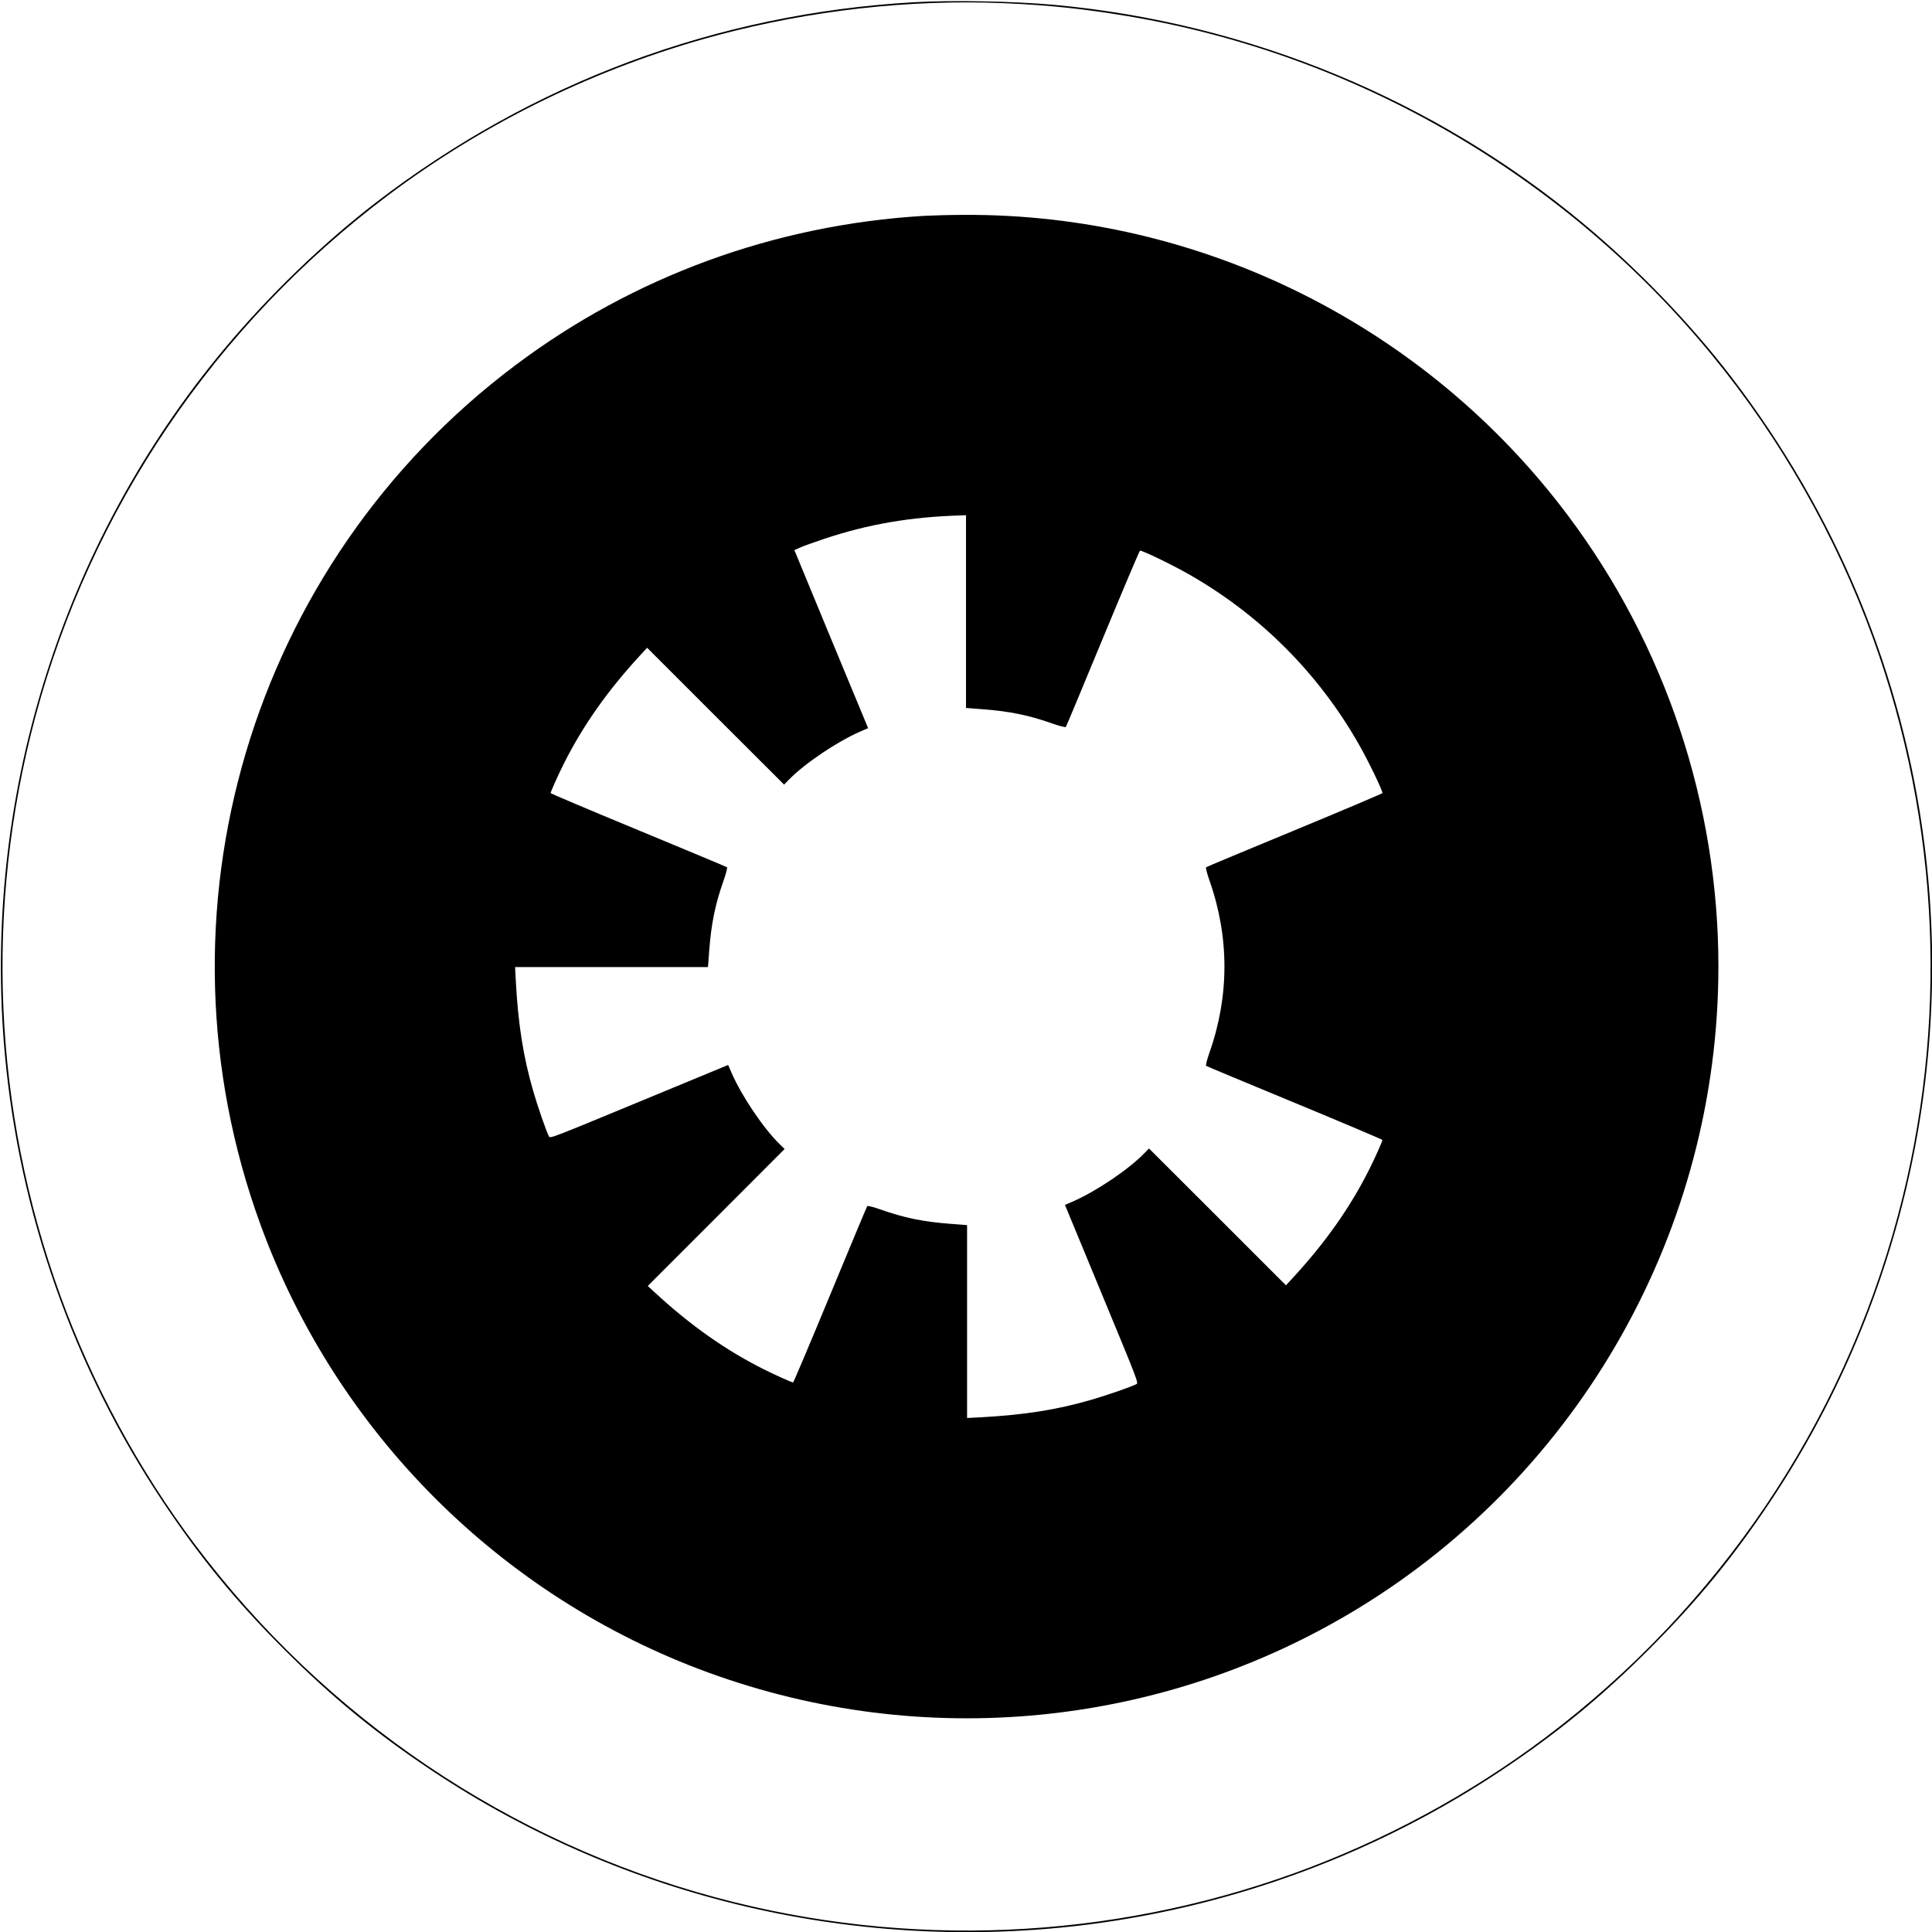 <?xml version="1.0" standalone="no"?>
<!DOCTYPE svg PUBLIC "-//W3C//DTD SVG 20010904//EN"
 "http://www.w3.org/TR/2001/REC-SVG-20010904/DTD/svg10.dtd">
<svg version="1.0" xmlns="http://www.w3.org/2000/svg"
 width="1800pt" height="1800pt" viewBox="0 0 1800 1800"
 preserveAspectRatio="xMidYMid meet">
<g transform="translate(0,1800) scale(0.1,-0.1)"
fill="#000000" stroke="none">
<path d="M8510 17979 c-1834 -106 -3549 -746 -5008 -1866 -494 -380 -999 -867
-1414 -1365 -1519 -1821 -2259 -4200 -2043 -6568 136 -1489 642 -2924 1467
-4163 349 -524 686 -935 1133 -1382 447 -447 858 -784 1382 -1133 1793 -1194
3972 -1704 6114 -1432 1372 175 2695 668 3842 1432 524 349 935 686 1382 1133
447 447 784 858 1133 1382 1194 1793 1704 3972 1432 6114 -202 1589 -820 3081
-1807 4367 -380 494 -867 999 -1365 1414 -1390 1160 -3125 1877 -4938 2043
-381 34 -951 45 -1310 24z m850 -9 c417 -18 745 -53 1150 -121 2128 -358 4071
-1487 5445 -3164 636 -776 1150 -1680 1493 -2625 628 -1733 709 -3612 232
-5393 -519 -1937 -1675 -3646 -3285 -4857 -703 -528 -1497 -957 -2325 -1258
-1733 -628 -3612 -709 -5393 -232 -1937 519 -3646 1675 -4857 3285 -528 703
-957 1497 -1258 2325 -628 1733 -709 3612 -232 5393 519 1937 1675 3646 3285
4857 910 684 1961 1195 3062 1490 875 234 1804 338 2683 300z"/>
<path d="M8610 15989 c-1392 -83 -2707 -564 -3810 -1393 -2469 -1854 -3433
-5104 -2373 -8006 706 -1935 2238 -3467 4173 -4173 2005 -732 4229 -513 6050
596 2082 1268 3360 3543 3360 5982 0 1513 -494 2993 -1404 4205 -1328 1770
-3424 2812 -5631 2798 -126 0 -291 -5 -365 -9z m390 -3687 l0 -898 158 -12
c249 -19 426 -55 647 -133 65 -23 120 -37 125 -32 4 4 159 376 345 826 186
449 342 817 346 817 28 0 313 -138 465 -226 655 -375 1193 -913 1568 -1568 88
-152 226 -437 226 -465 0 -4 -368 -160 -817 -346 -450 -186 -822 -341 -826
-345 -5 -5 9 -60 32 -125 185 -526 185 -1074 0 -1600 -23 -65 -37 -120 -32
-125 4 -4 376 -159 826 -345 449 -186 817 -342 817 -346 0 -12 -73 -175 -124
-276 -177 -353 -410 -683 -715 -1013 l-60 -65 -638 638 -638 637 -45 -46
c-147 -151 -447 -353 -664 -448 l-74 -32 343 -829 c338 -817 344 -830 322
-841 -43 -23 -279 -105 -411 -143 -328 -96 -633 -144 -1048 -166 l-118 -6 0
899 0 898 -157 12 c-250 19 -427 55 -648 133 -65 23 -120 37 -125 32 -4 -4
-159 -376 -345 -825 -186 -450 -342 -818 -346 -818 -12 0 -175 73 -276 124
-353 177 -683 410 -1013 715 l-65 60 638 638 637 638 -46 45 c-151 147 -353
447 -448 664 l-32 74 -829 -343 c-817 -338 -830 -344 -841 -322 -23 43 -105
279 -143 411 -96 328 -144 633 -166 1049 l-6 117 899 0 898 0 12 158 c19 249
55 426 133 647 23 65 37 120 32 125 -4 4 -376 159 -825 345 -450 186 -818 342
-818 346 0 12 73 175 124 276 177 353 410 683 715 1013 l60 65 638 -638 638
-637 45 46 c147 151 447 353 664 448 l74 32 -344 829 -343 830 52 23 c28 13
131 50 227 82 408 136 801 204 1273 218 l47 2 0 -898z"/>
</g>
</svg>
